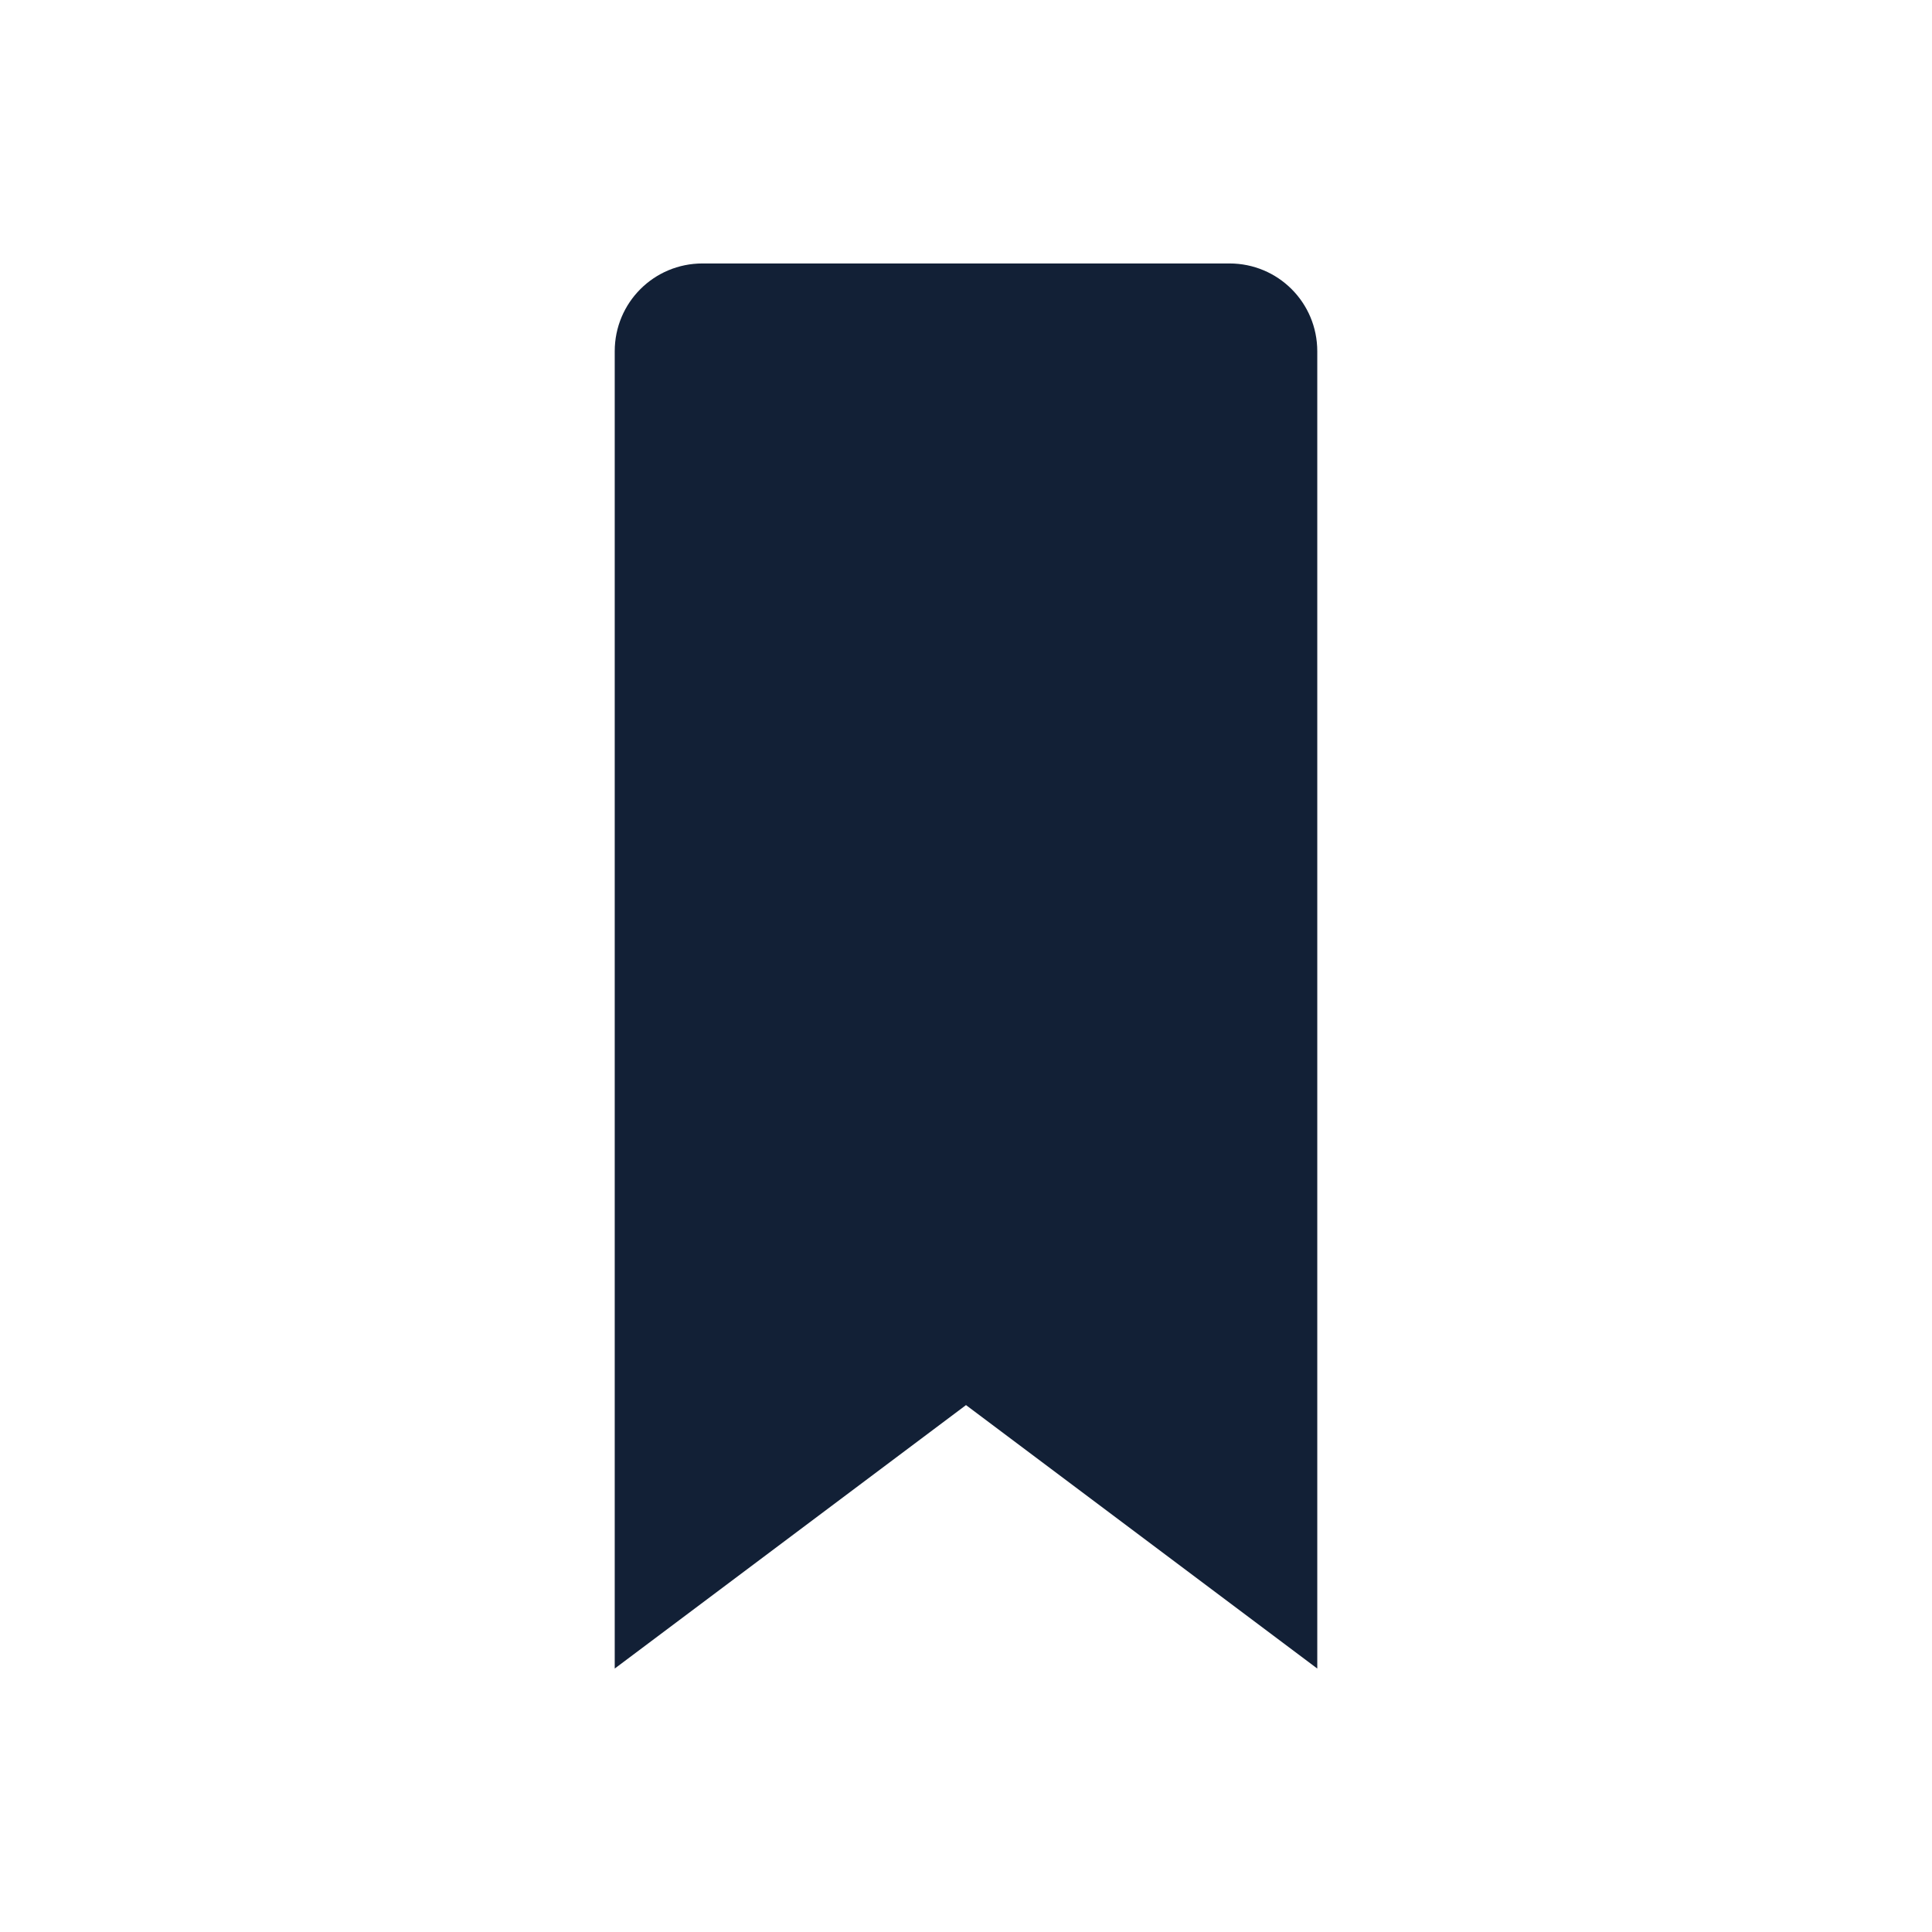 <svg xmlns="http://www.w3.org/2000/svg" width="22" height="22" viewBox="0 0 22 22"><defs id="defs2"><style id="current-color-scheme" type="text/css">.ColorScheme-Text{color:#122036}</style></defs><path fill="currentColor" fill-opacity="1" stroke="none" d="m10 299.179c-.554 0-1 .446-1 1v9 2 4l4-3 4 3v-4-2-9c0-.554-.446-1-1-1z" class="ColorScheme-Text" transform="translate(-2 -296.179)"/></svg>